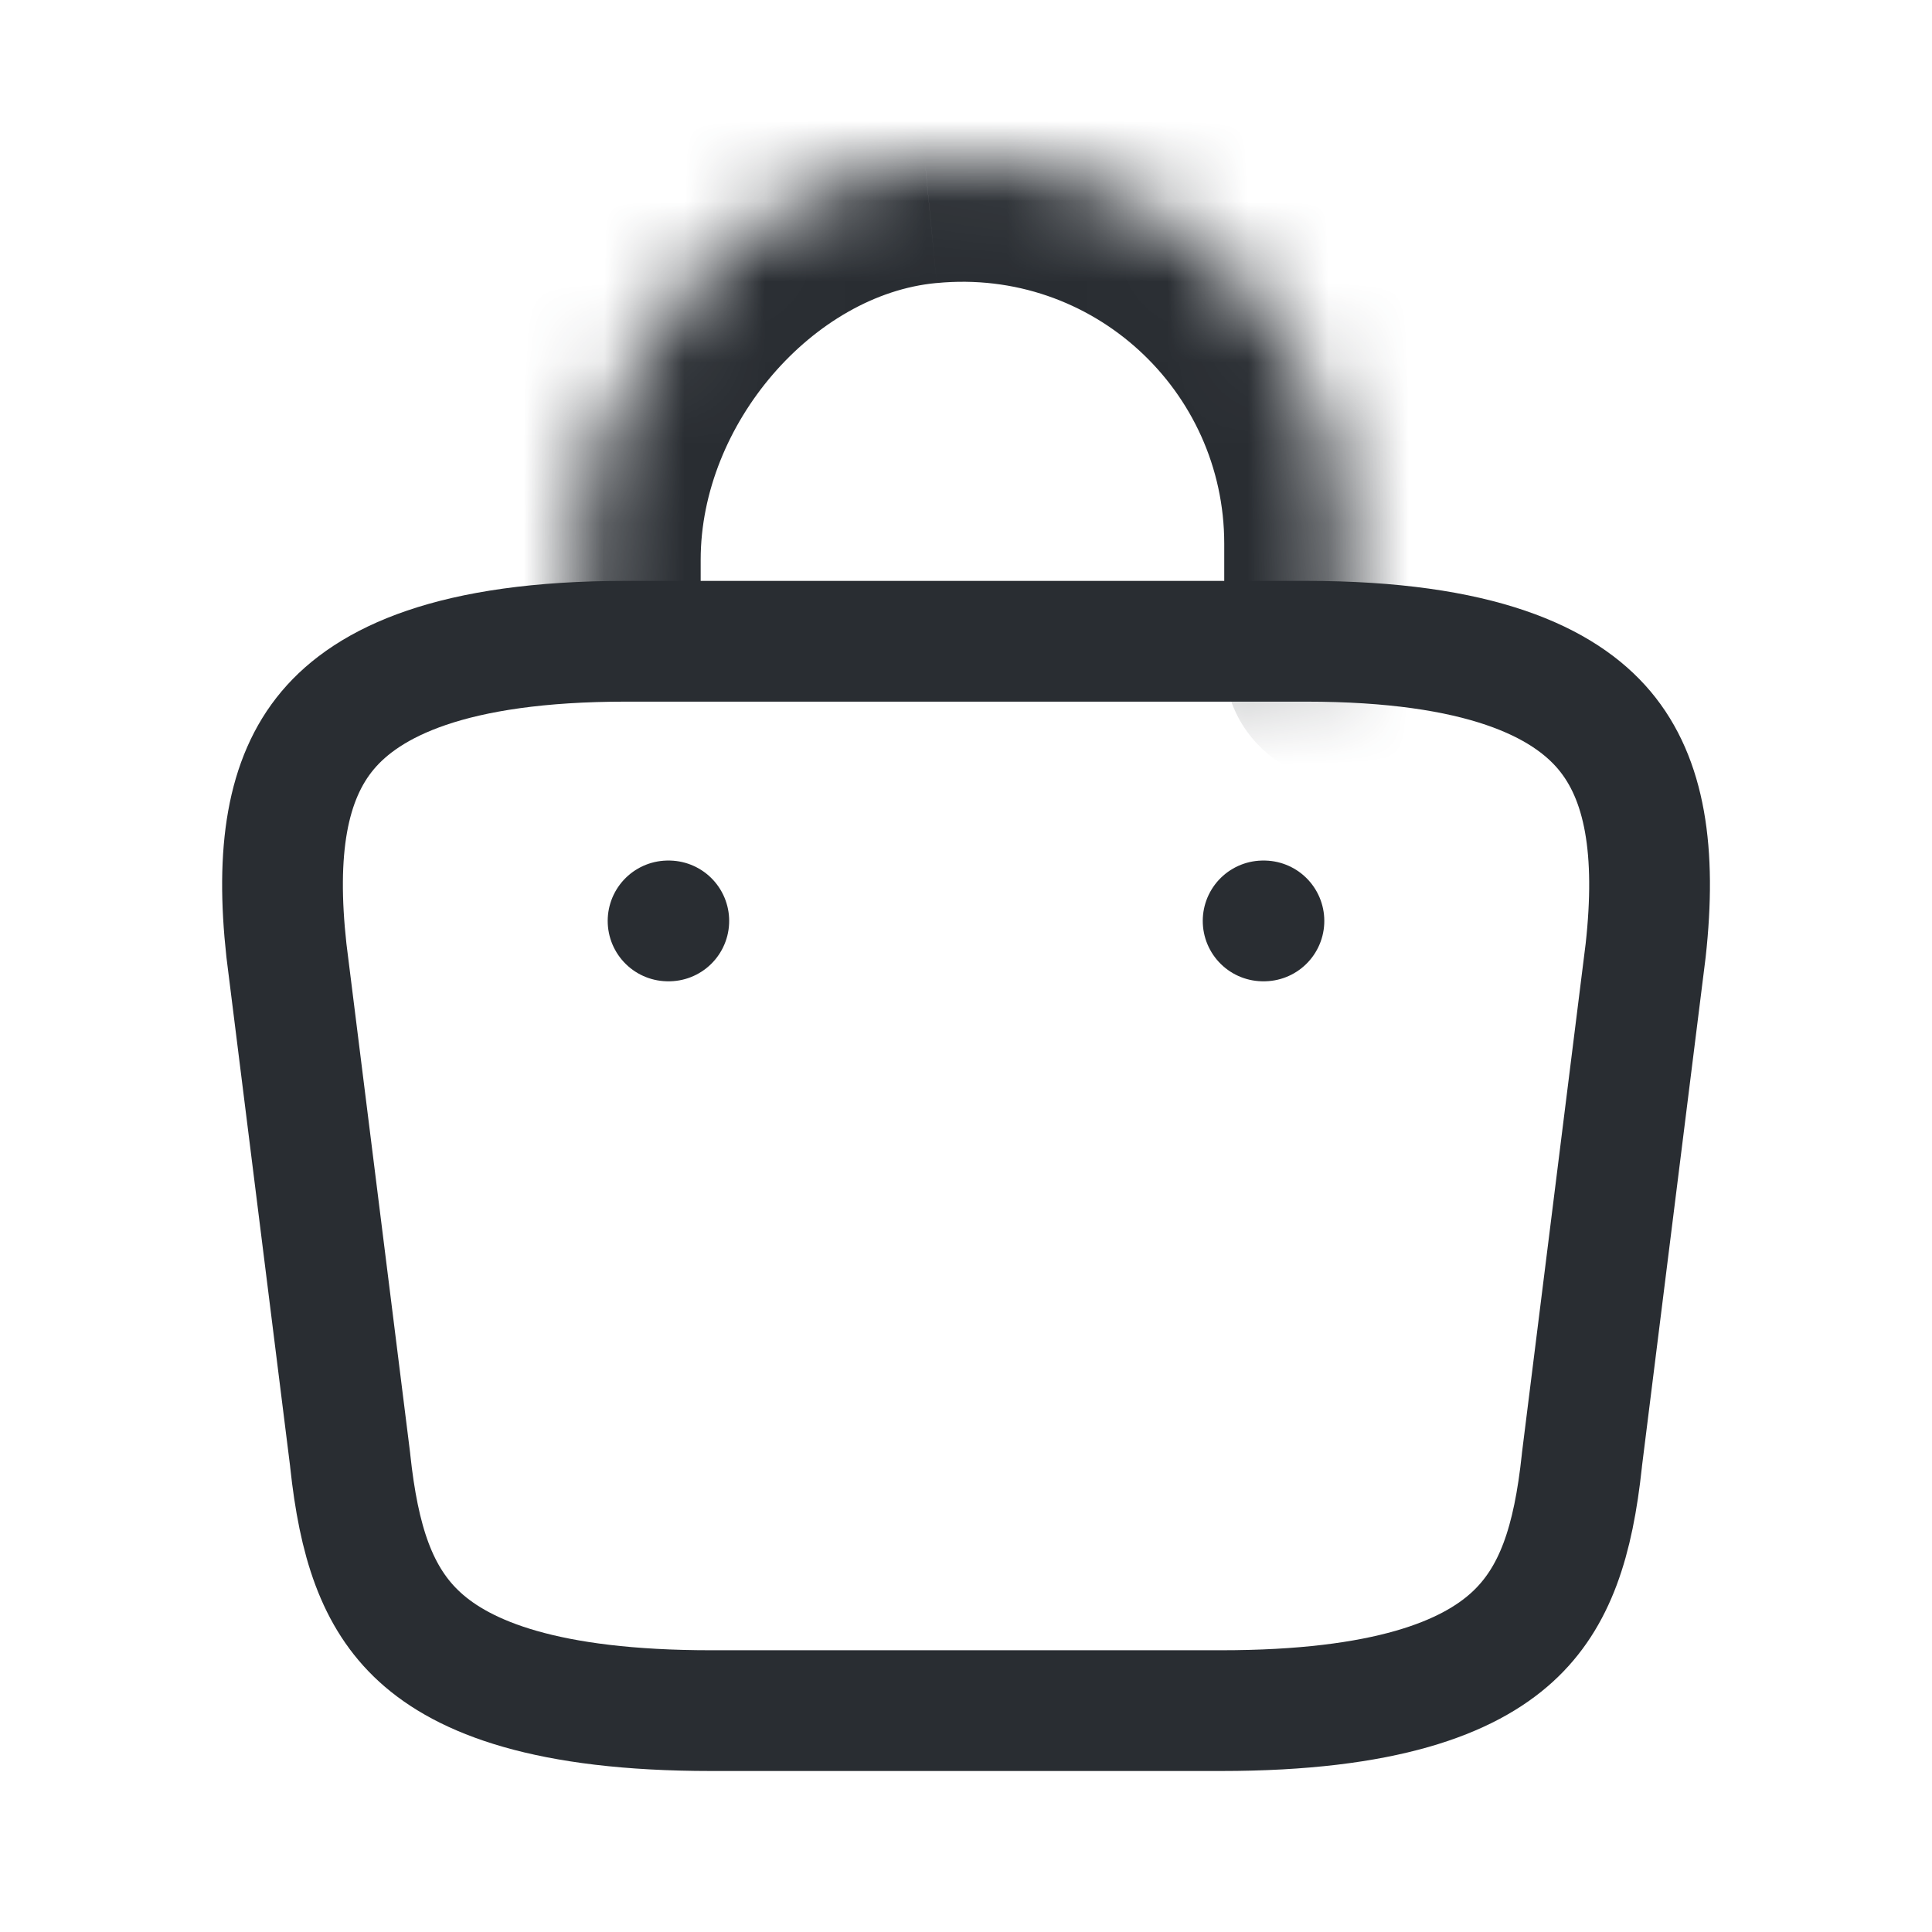 <svg width="24" height="24" viewBox="0 0 24 24" fill="none" xmlns="http://www.w3.org/2000/svg">
<mask id="path-1-inside-1_1671_16993" fill="white">
<path d="M7.204 7.979V6.954C7.204 4.578 9.115 2.245 11.491 2.023C14.322 1.748 16.708 3.977 16.708 6.754V8.211"/>
</mask>
<path d="M5.704 7.979C5.704 8.807 6.376 9.479 7.204 9.479C8.033 9.479 8.704 8.807 8.704 7.979H5.704ZM11.491 2.023L11.631 3.516L11.636 3.516L11.491 2.023ZM15.208 8.211C15.208 9.039 15.88 9.711 16.708 9.711C17.536 9.711 18.208 9.039 18.208 8.211H15.208ZM8.704 7.979V6.954H5.704V7.979H8.704ZM8.704 6.954C8.704 5.263 10.112 3.658 11.631 3.516L11.352 0.529C8.119 0.831 5.704 3.894 5.704 6.954H8.704ZM11.636 3.516C13.572 3.328 15.208 4.85 15.208 6.754H18.208C18.208 3.103 15.07 0.169 11.347 0.53L11.636 3.516ZM15.208 6.754V8.211H18.208V6.754H15.208Z" fill="#292D32" mask="url(#path-1-inside-1_1671_16993)"/>
<path d="M19.651 18.137L19.651 18.137L19.65 18.15C19.544 19.137 19.324 19.845 18.785 20.337C18.239 20.836 17.214 21.25 15.168 21.25H8.833C6.787 21.25 5.762 20.836 5.216 20.337C4.677 19.845 4.457 19.137 4.351 18.15L4.351 18.15L4.35 18.137L3.558 11.806C3.423 10.579 3.562 9.677 4.071 9.072C4.574 8.474 5.61 7.966 7.777 7.966H16.224C18.391 7.966 19.427 8.474 19.93 9.072C20.439 9.677 20.578 10.579 20.443 11.806L19.651 18.137Z" stroke="#292D32" stroke-width="1.5" stroke-miterlimit="10" stroke-linecap="round" stroke-linejoin="round"/>
<path d="M15.691 11.44H15.701" stroke="#292D32" stroke-width="1.5" stroke-linecap="round" stroke-linejoin="round"/>
<path d="M8.299 11.44H8.308" stroke="#292D32" stroke-width="1.5" stroke-linecap="round" stroke-linejoin="round"/>
</svg>
